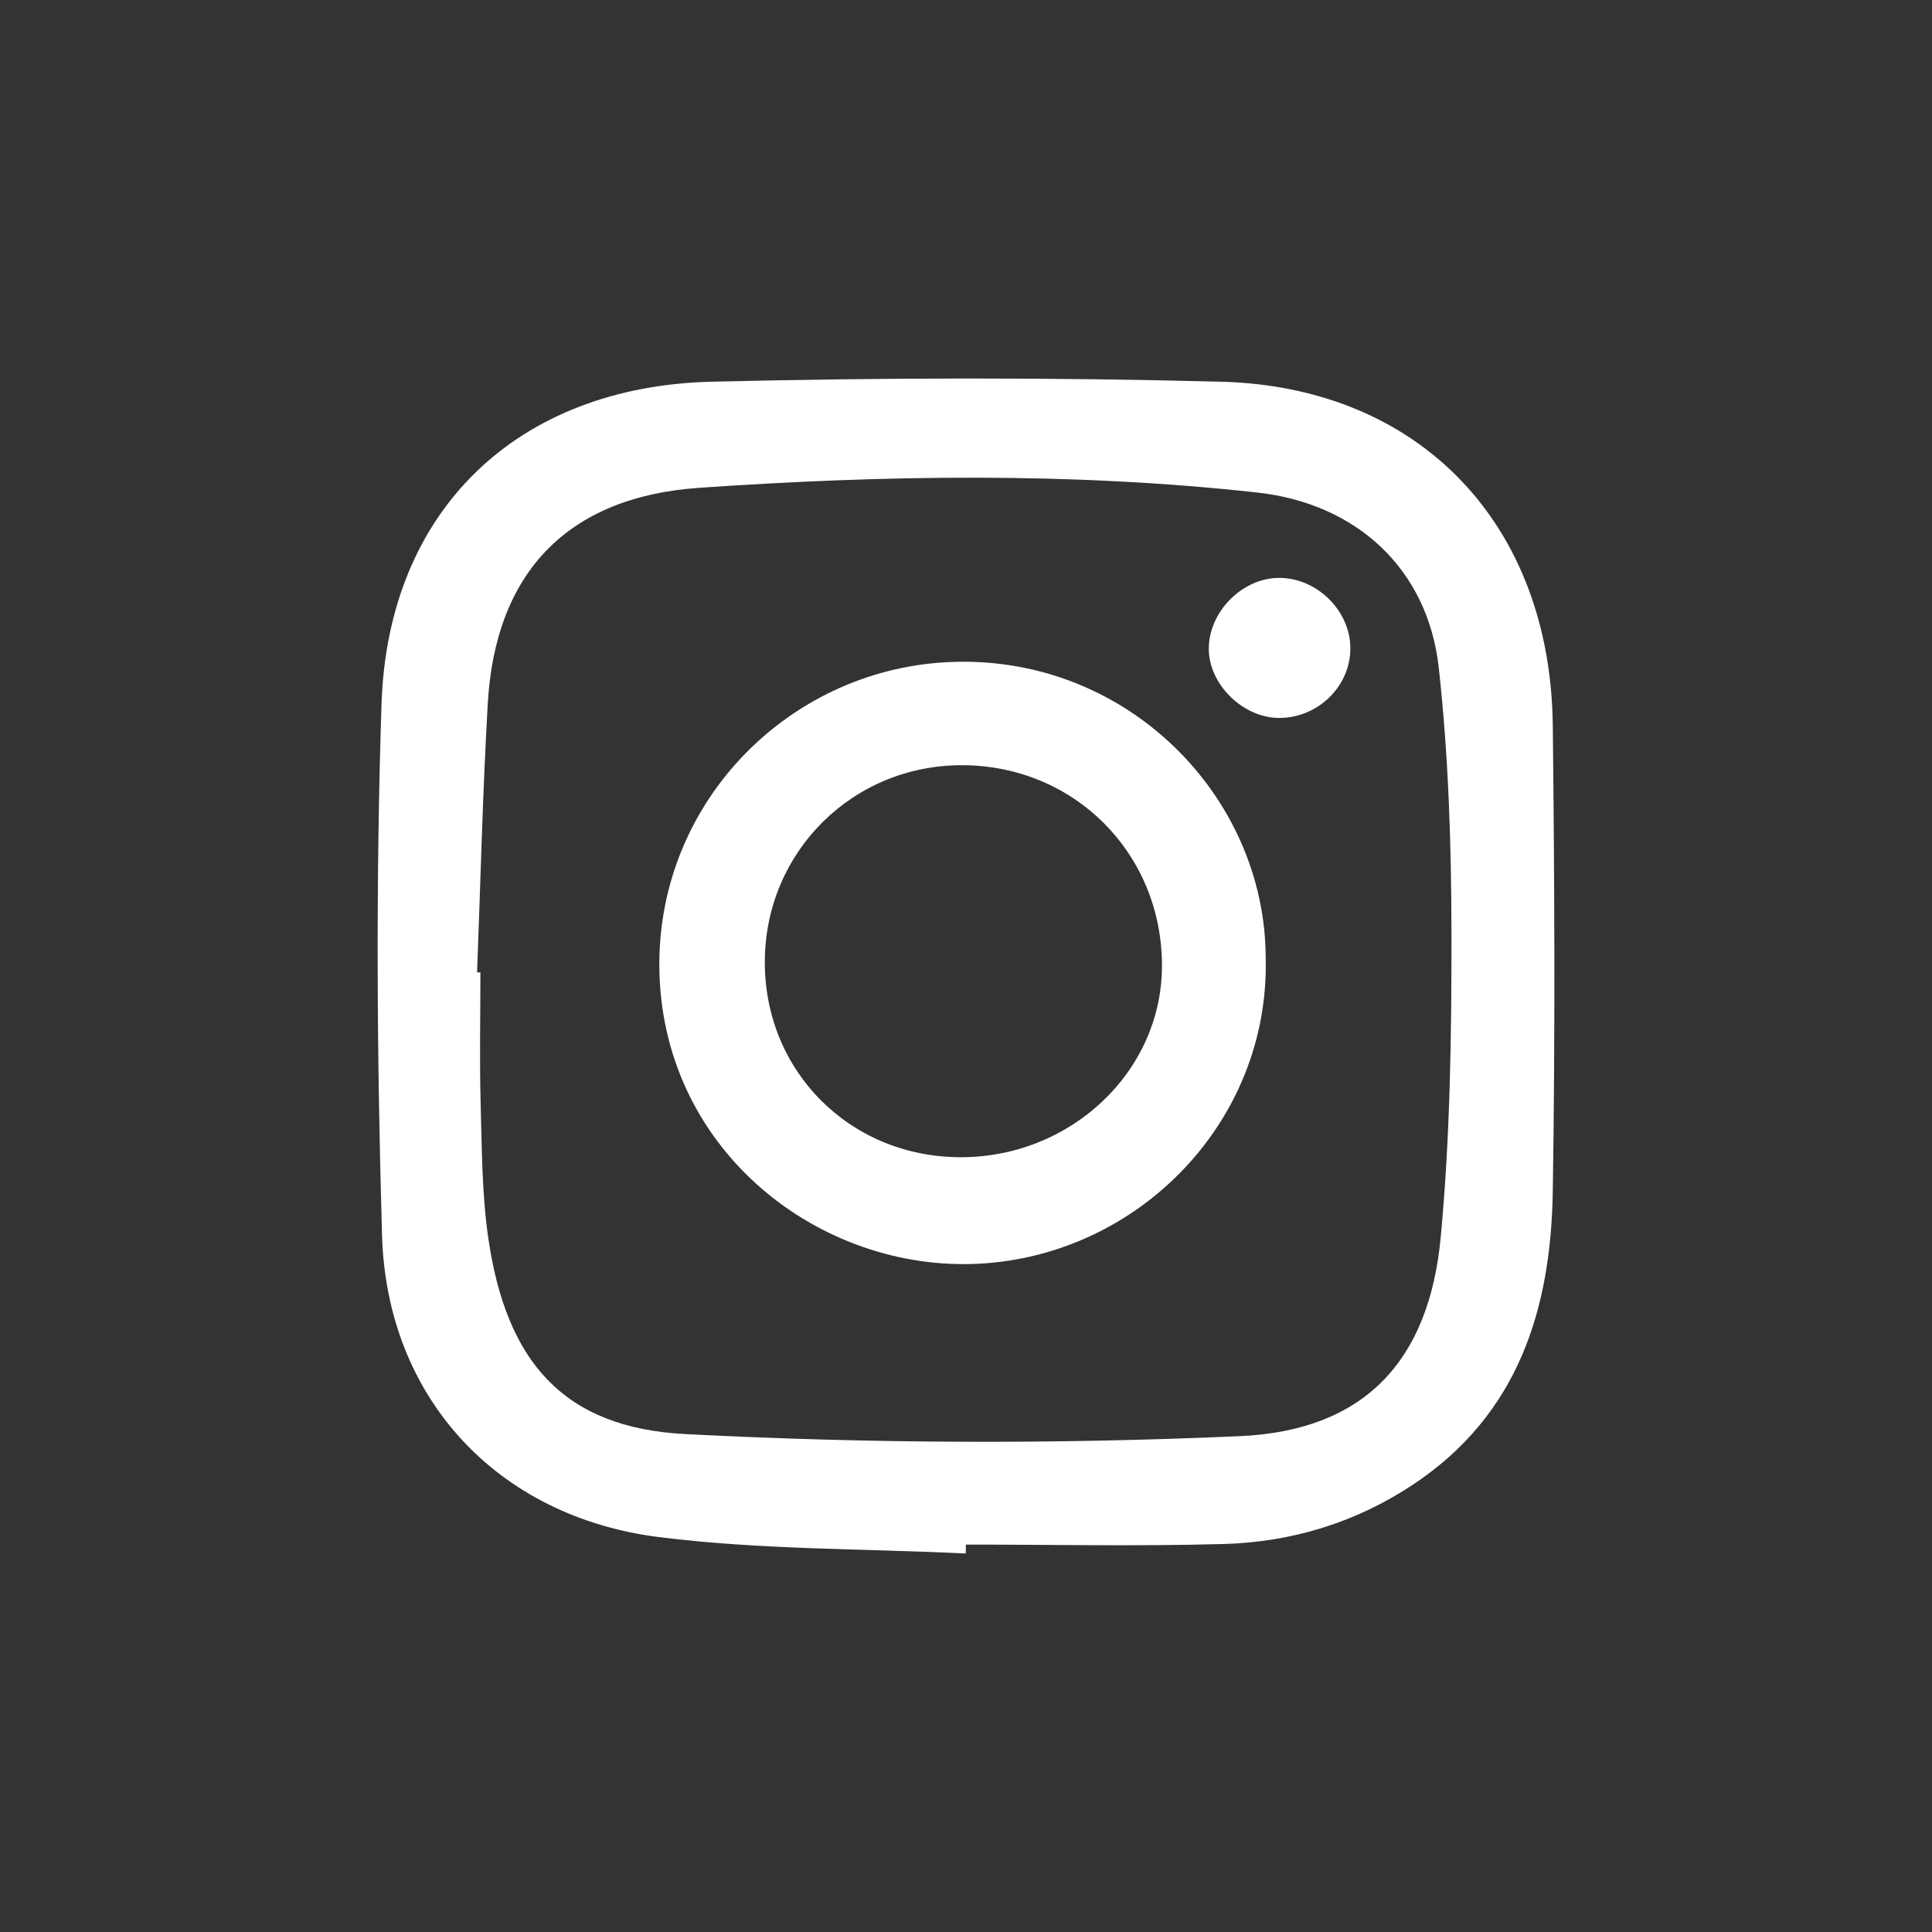 <?xml version="1.0" encoding="UTF-8"?><svg id="a" xmlns="http://www.w3.org/2000/svg" viewBox="0 0 700 700"><rect x="0" y="0" width="700" height="700" fill="#333333" stroke="none"/><defs><style>.b{fill:#fff;}</style></defs><path class="b" d="M349.9,562.86c-37.06-1.8-74.42-1.32-111.12-5.94-58.88-7.41-98.66-50.74-100.36-109.32-1.86-64.17-2.29-128.49-.18-192.63,2.3-69.95,49.06-114.96,119.62-116.67,61.49-1.49,123.07-1.6,184.56,0,72.07,1.89,119.36,51.67,120.18,124.47,.64,56.31,.89,112.65,0,168.95-.67,42.49-12.39,80.73-50.51,106.09-20.77,13.82-43.97,20.91-68.66,21.61-31.13,.88-62.3,.21-93.46,.21-.02,1.07-.05,2.15-.07,3.22Zm-177.04-210.56l1.2,.04c0,15.86-.34,31.74,.09,47.59,.45,16.22,.44,32.6,2.76,48.61,6.48,44.71,27.16,68.76,71.35,71.05,66.85,3.46,134.1,3.72,200.98,.75,45.24-2.01,68.55-27.34,72.76-72.06,3.45-36.62,3.94-73.61,3.89-110.43-.04-32.02-1.07-64.22-4.61-96.02-3.97-35.66-29.74-59.4-65.71-63.37-67.31-7.43-134.85-6.35-202.21-1.72-47.95,3.3-73.92,30.93-76.63,78.18-1.86,32.43-2.62,64.92-3.88,97.38Z"/><path class="b" d="M458.59,347.28c1.39,58.87-45.81,107.56-103.96,110.59-56.84,2.96-113.66-39.9-115.69-105.05-1.88-60.47,45.5-109.81,104.15-112.9,64.37-3.4,115.47,48.15,115.5,107.37Zm-181.48,.68c-.36,39.83,30.51,71.06,70.53,71.32,40.12,.27,73.17-30.84,73.36-69.03,.2-40.78-31.54-72.85-72.24-73-39.6-.15-71.29,31.12-71.65,70.71Z"/><path class="b" d="M489.26,234.63c.18,13.9-11.7,25.58-25.94,25.49-13.05-.07-25.37-12.25-25.35-25.06,.02-13.21,11.76-25.31,24.9-25.67,13.8-.37,26.22,11.5,26.39,25.24Z"/></svg>